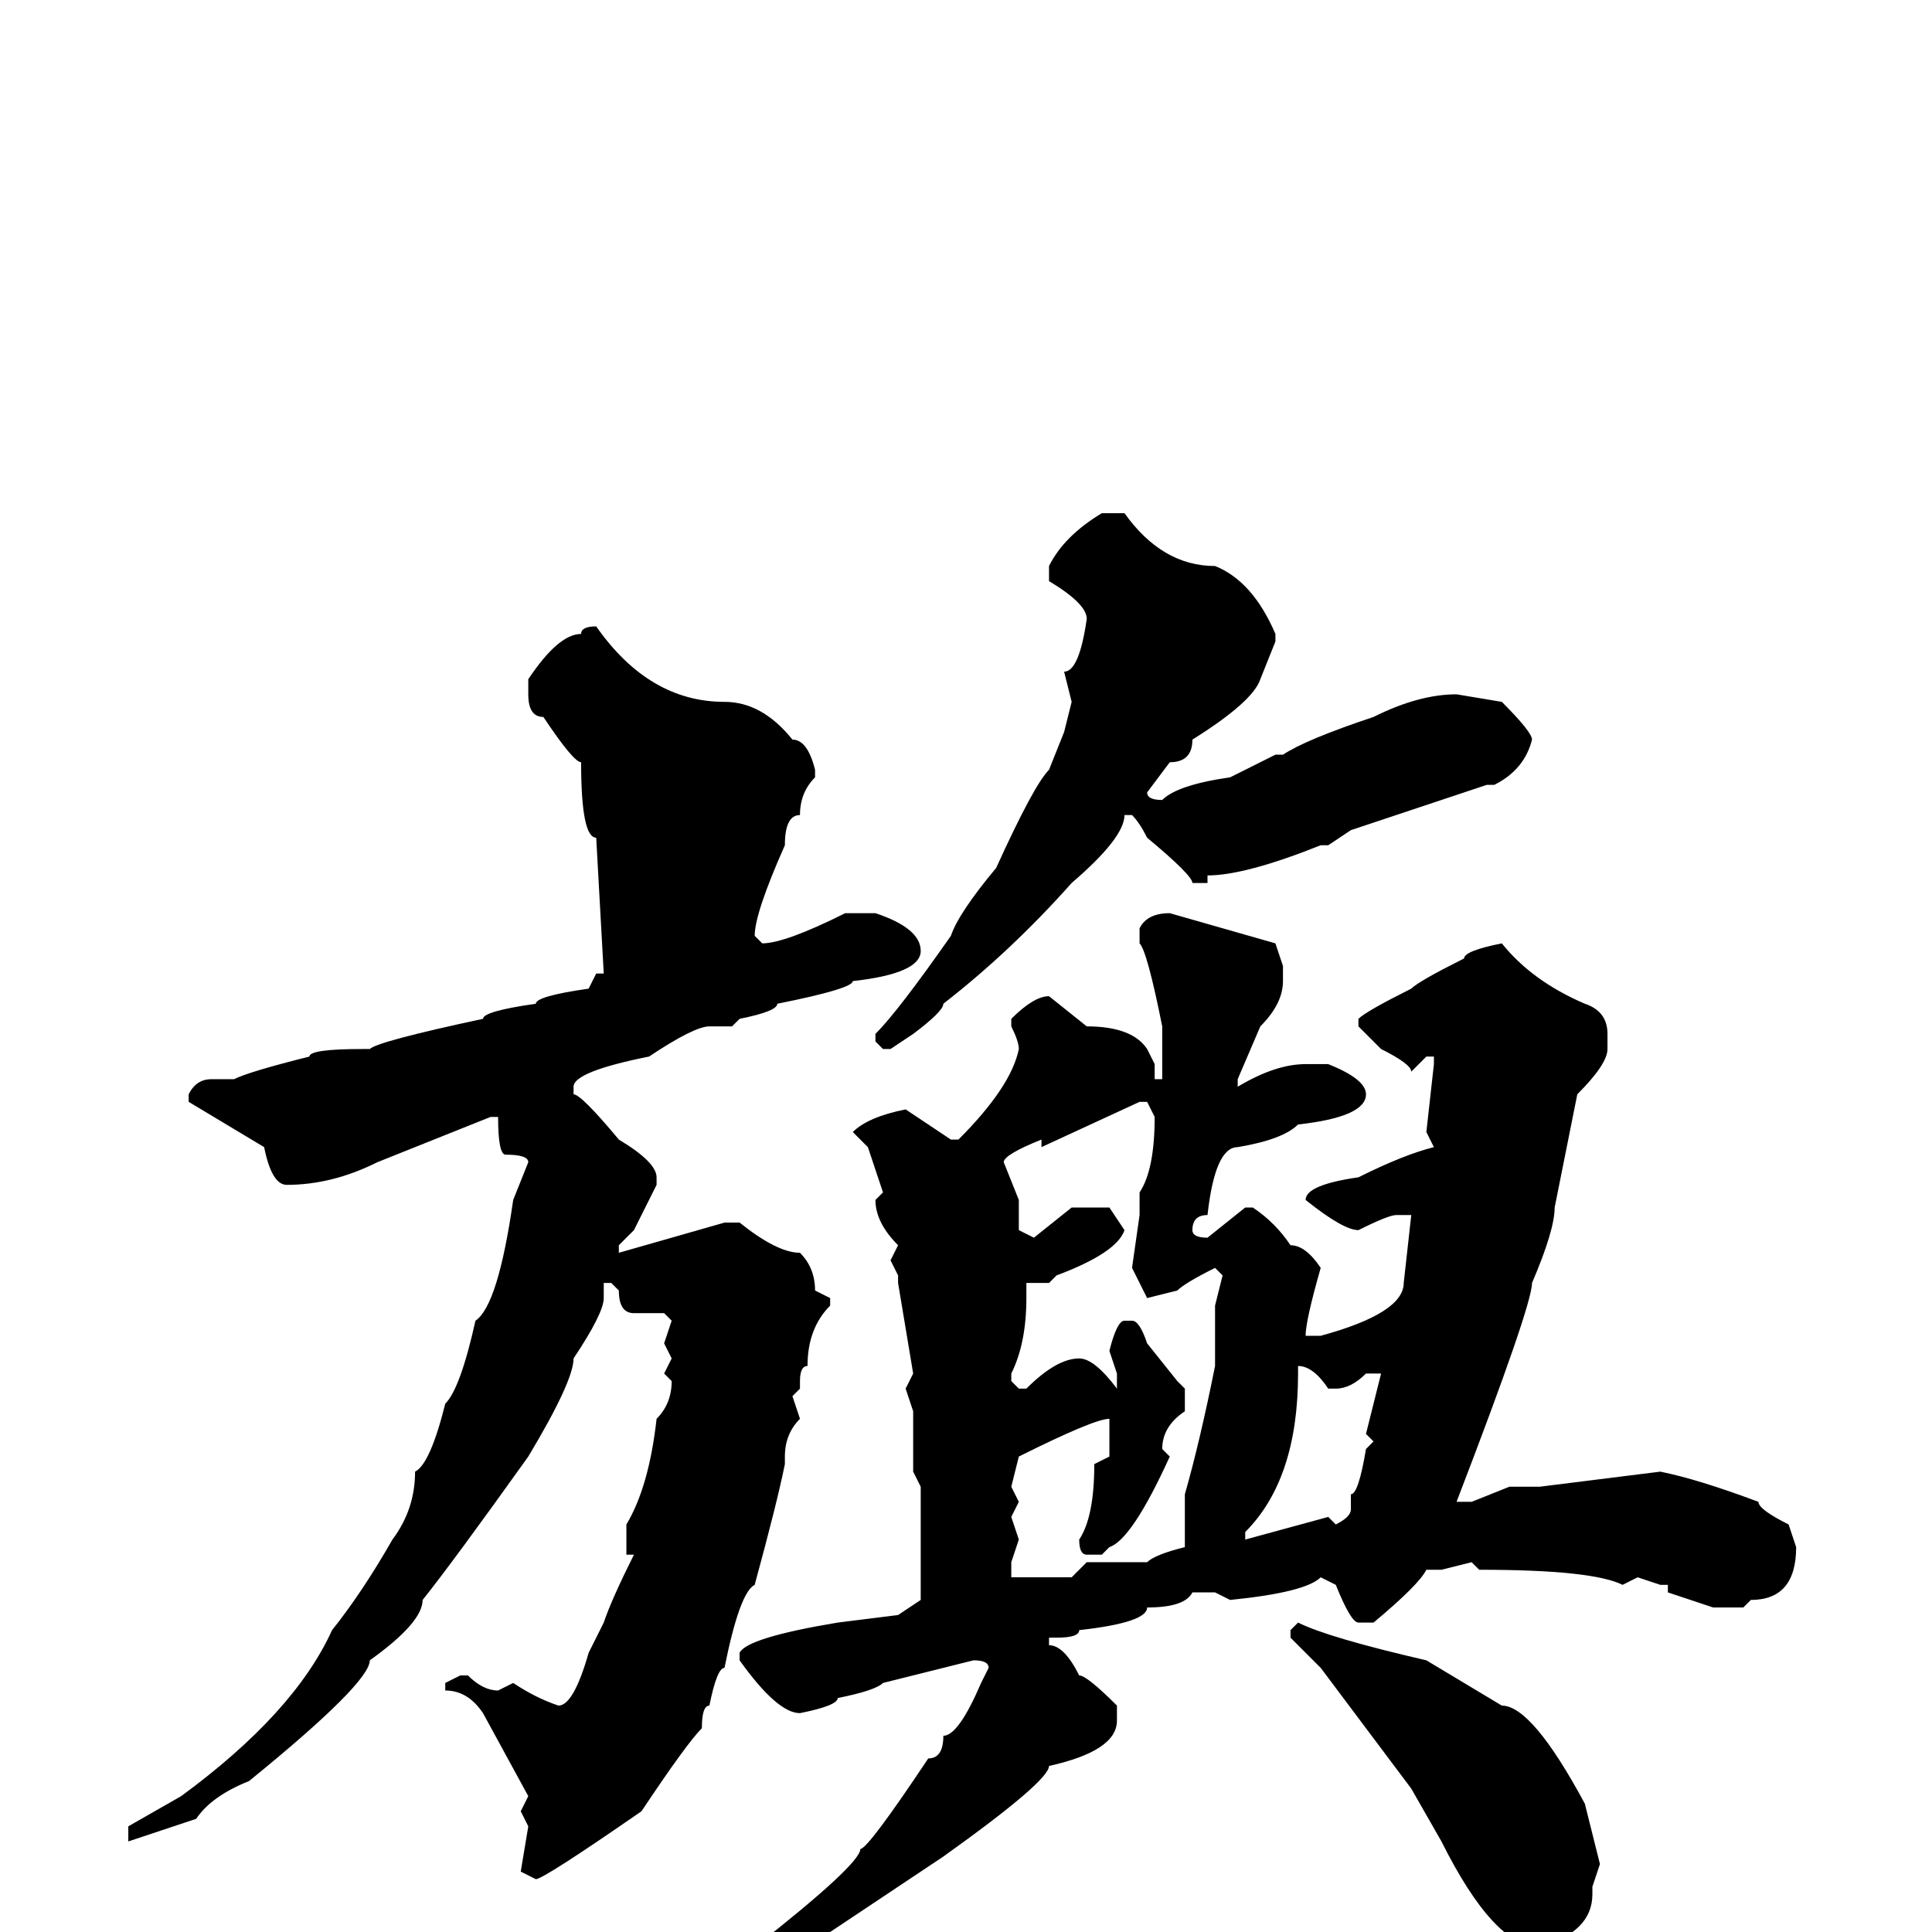 <svg xmlns="http://www.w3.org/2000/svg" viewBox="0 -256 256 256">
	<path fill="#000000" d="M146 -188H149Q154 -181 161 -181Q166 -179 169 -172V-171L167 -166Q166 -163 158 -158Q158 -155 155 -155L152 -151Q152 -150 154 -150Q156 -152 163 -153L169 -156H170Q173 -158 182 -161Q188 -164 193 -164L199 -163Q203 -159 203 -158Q202 -154 198 -152H197L179 -146L176 -144H175Q165 -140 160 -140V-139H158Q158 -140 152 -145Q151 -147 150 -148H149Q149 -145 142 -139Q134 -130 125 -123Q125 -122 121 -119L118 -117H117L116 -118V-119Q119 -122 126 -132Q127 -135 132 -141Q137 -152 139 -154L141 -159L142 -163L141 -167Q143 -167 144 -174Q144 -176 139 -179V-181Q141 -185 146 -188ZM79 -173Q86 -163 96 -163Q101 -163 105 -158Q107 -158 108 -154V-153Q106 -151 106 -148Q104 -148 104 -144Q100 -135 100 -132L101 -131Q104 -131 112 -135H116Q122 -133 122 -130Q122 -127 113 -126Q113 -125 103 -123Q103 -122 98 -121L97 -120H94Q92 -120 86 -116Q76 -114 76 -112V-111Q77 -111 82 -105Q87 -102 87 -100V-99L84 -93L82 -91V-90L96 -94H98Q103 -90 106 -90Q108 -88 108 -85L110 -84V-83Q107 -80 107 -75Q106 -75 106 -73V-72L105 -71L106 -68Q104 -66 104 -63V-62Q103 -57 100 -46Q98 -45 96 -35Q95 -35 94 -30Q93 -30 93 -27Q91 -25 85 -16Q72 -7 71 -7L69 -8L70 -14L69 -16L70 -18L64 -29Q62 -32 59 -32V-33L61 -34H62Q64 -32 66 -32L68 -33Q71 -31 74 -30Q76 -30 78 -37L80 -41Q81 -44 84 -50H83V-54Q86 -59 87 -68Q89 -70 89 -73L88 -74L89 -76L88 -78L89 -81L88 -82H84Q82 -82 82 -85L81 -86H80V-85V-84Q80 -82 76 -76Q76 -73 70 -63Q60 -49 56 -44Q56 -41 49 -36Q49 -33 33 -20Q28 -18 26 -15L17 -12V-14L24 -18Q39 -29 44 -40Q48 -45 52 -52Q55 -56 55 -61Q57 -62 59 -70Q61 -72 63 -81Q66 -83 68 -97L70 -102Q70 -103 67 -103Q66 -103 66 -108H65L50 -102Q44 -99 38 -99Q36 -99 35 -104L25 -110V-111Q26 -113 28 -113H31Q33 -114 41 -116Q41 -117 48 -117H49Q50 -118 64 -121Q64 -122 71 -123Q71 -124 78 -125L79 -127H80L79 -145Q77 -145 77 -155Q76 -155 72 -161Q70 -161 70 -164V-166Q74 -172 77 -172Q77 -173 79 -173ZM155 -135L169 -131L170 -128V-126Q170 -123 167 -120L164 -113V-112Q169 -115 173 -115H176Q181 -113 181 -111Q181 -108 172 -107Q170 -105 164 -104Q161 -104 160 -95Q158 -95 158 -93Q158 -92 160 -92L165 -96H166Q169 -94 171 -91Q173 -91 175 -88Q173 -81 173 -79H175Q186 -82 186 -86L187 -95H185Q184 -95 180 -93Q178 -93 173 -97Q173 -99 180 -100Q186 -103 190 -104L189 -106L190 -115V-116H189L187 -114Q187 -115 183 -117L180 -120V-121Q181 -122 187 -125Q188 -126 194 -129Q194 -130 199 -131Q203 -126 210 -123Q213 -122 213 -119V-117Q213 -115 209 -111L206 -96Q206 -93 203 -86Q203 -83 193 -57H195L200 -59H204L220 -61Q225 -60 233 -57Q233 -56 237 -54L238 -51Q238 -44 232 -44L231 -43H227L221 -45V-46H220L217 -47L215 -46Q211 -48 196 -48L195 -49L191 -48H189Q188 -46 182 -41H180Q179 -41 177 -46L175 -47Q173 -45 163 -44L161 -45H158Q157 -43 152 -43Q152 -41 143 -40Q143 -39 140 -39H139V-38Q141 -38 143 -34Q144 -34 148 -30V-28Q148 -24 139 -22Q139 -20 125 -10L107 2L94 9L91 10Q91 12 90 12H88L86 10L100 2Q114 -9 114 -11Q115 -11 123 -23Q125 -23 125 -26Q127 -26 130 -33L131 -35Q131 -36 129 -36L117 -33Q116 -32 111 -31Q111 -30 106 -29Q103 -29 98 -36V-37Q99 -39 111 -41L119 -42L122 -44V-49V-52V-53V-56V-59L121 -61V-69L120 -72L121 -74L119 -86V-87L118 -89L119 -91Q116 -94 116 -97L117 -98L115 -104L113 -106Q115 -108 120 -109L126 -105H127Q134 -112 135 -117Q135 -118 134 -120V-121Q137 -124 139 -124L144 -120Q150 -120 152 -117L153 -115V-113H154V-117V-120Q152 -130 151 -131V-133Q152 -135 155 -135ZM138 -104V-105Q133 -103 133 -102L135 -97V-93L137 -92L142 -96H147L149 -93Q148 -90 140 -87L139 -86H136V-84Q136 -78 134 -74V-73L135 -72H136Q140 -76 143 -76Q145 -76 148 -72V-73V-74L147 -77Q148 -81 149 -81H150Q151 -81 152 -78L156 -73L157 -72V-69Q154 -67 154 -64L155 -63Q150 -52 147 -51L146 -50H144Q143 -50 143 -52Q145 -55 145 -62L147 -63V-68Q145 -68 135 -63L134 -59L135 -57L134 -55L135 -52L134 -49V-48V-47H138H142L144 -49H152Q153 -50 157 -51V-52V-58Q159 -65 161 -75V-77V-79V-83L162 -87L161 -88Q157 -86 156 -85L152 -84L150 -88L151 -95V-98Q153 -101 153 -108L152 -110H151ZM172 -75V-74Q172 -60 165 -53V-52L176 -55L177 -54Q179 -55 179 -56V-58Q180 -58 181 -64L182 -65L181 -66L183 -74H181Q179 -72 177 -72H176Q174 -75 172 -75ZM172 -41Q176 -39 189 -36L199 -30Q203 -30 210 -17L212 -9L211 -6V-5Q211 0 204 2Q198 2 191 -12L187 -19L175 -35L171 -39V-40Z"/>
</svg>